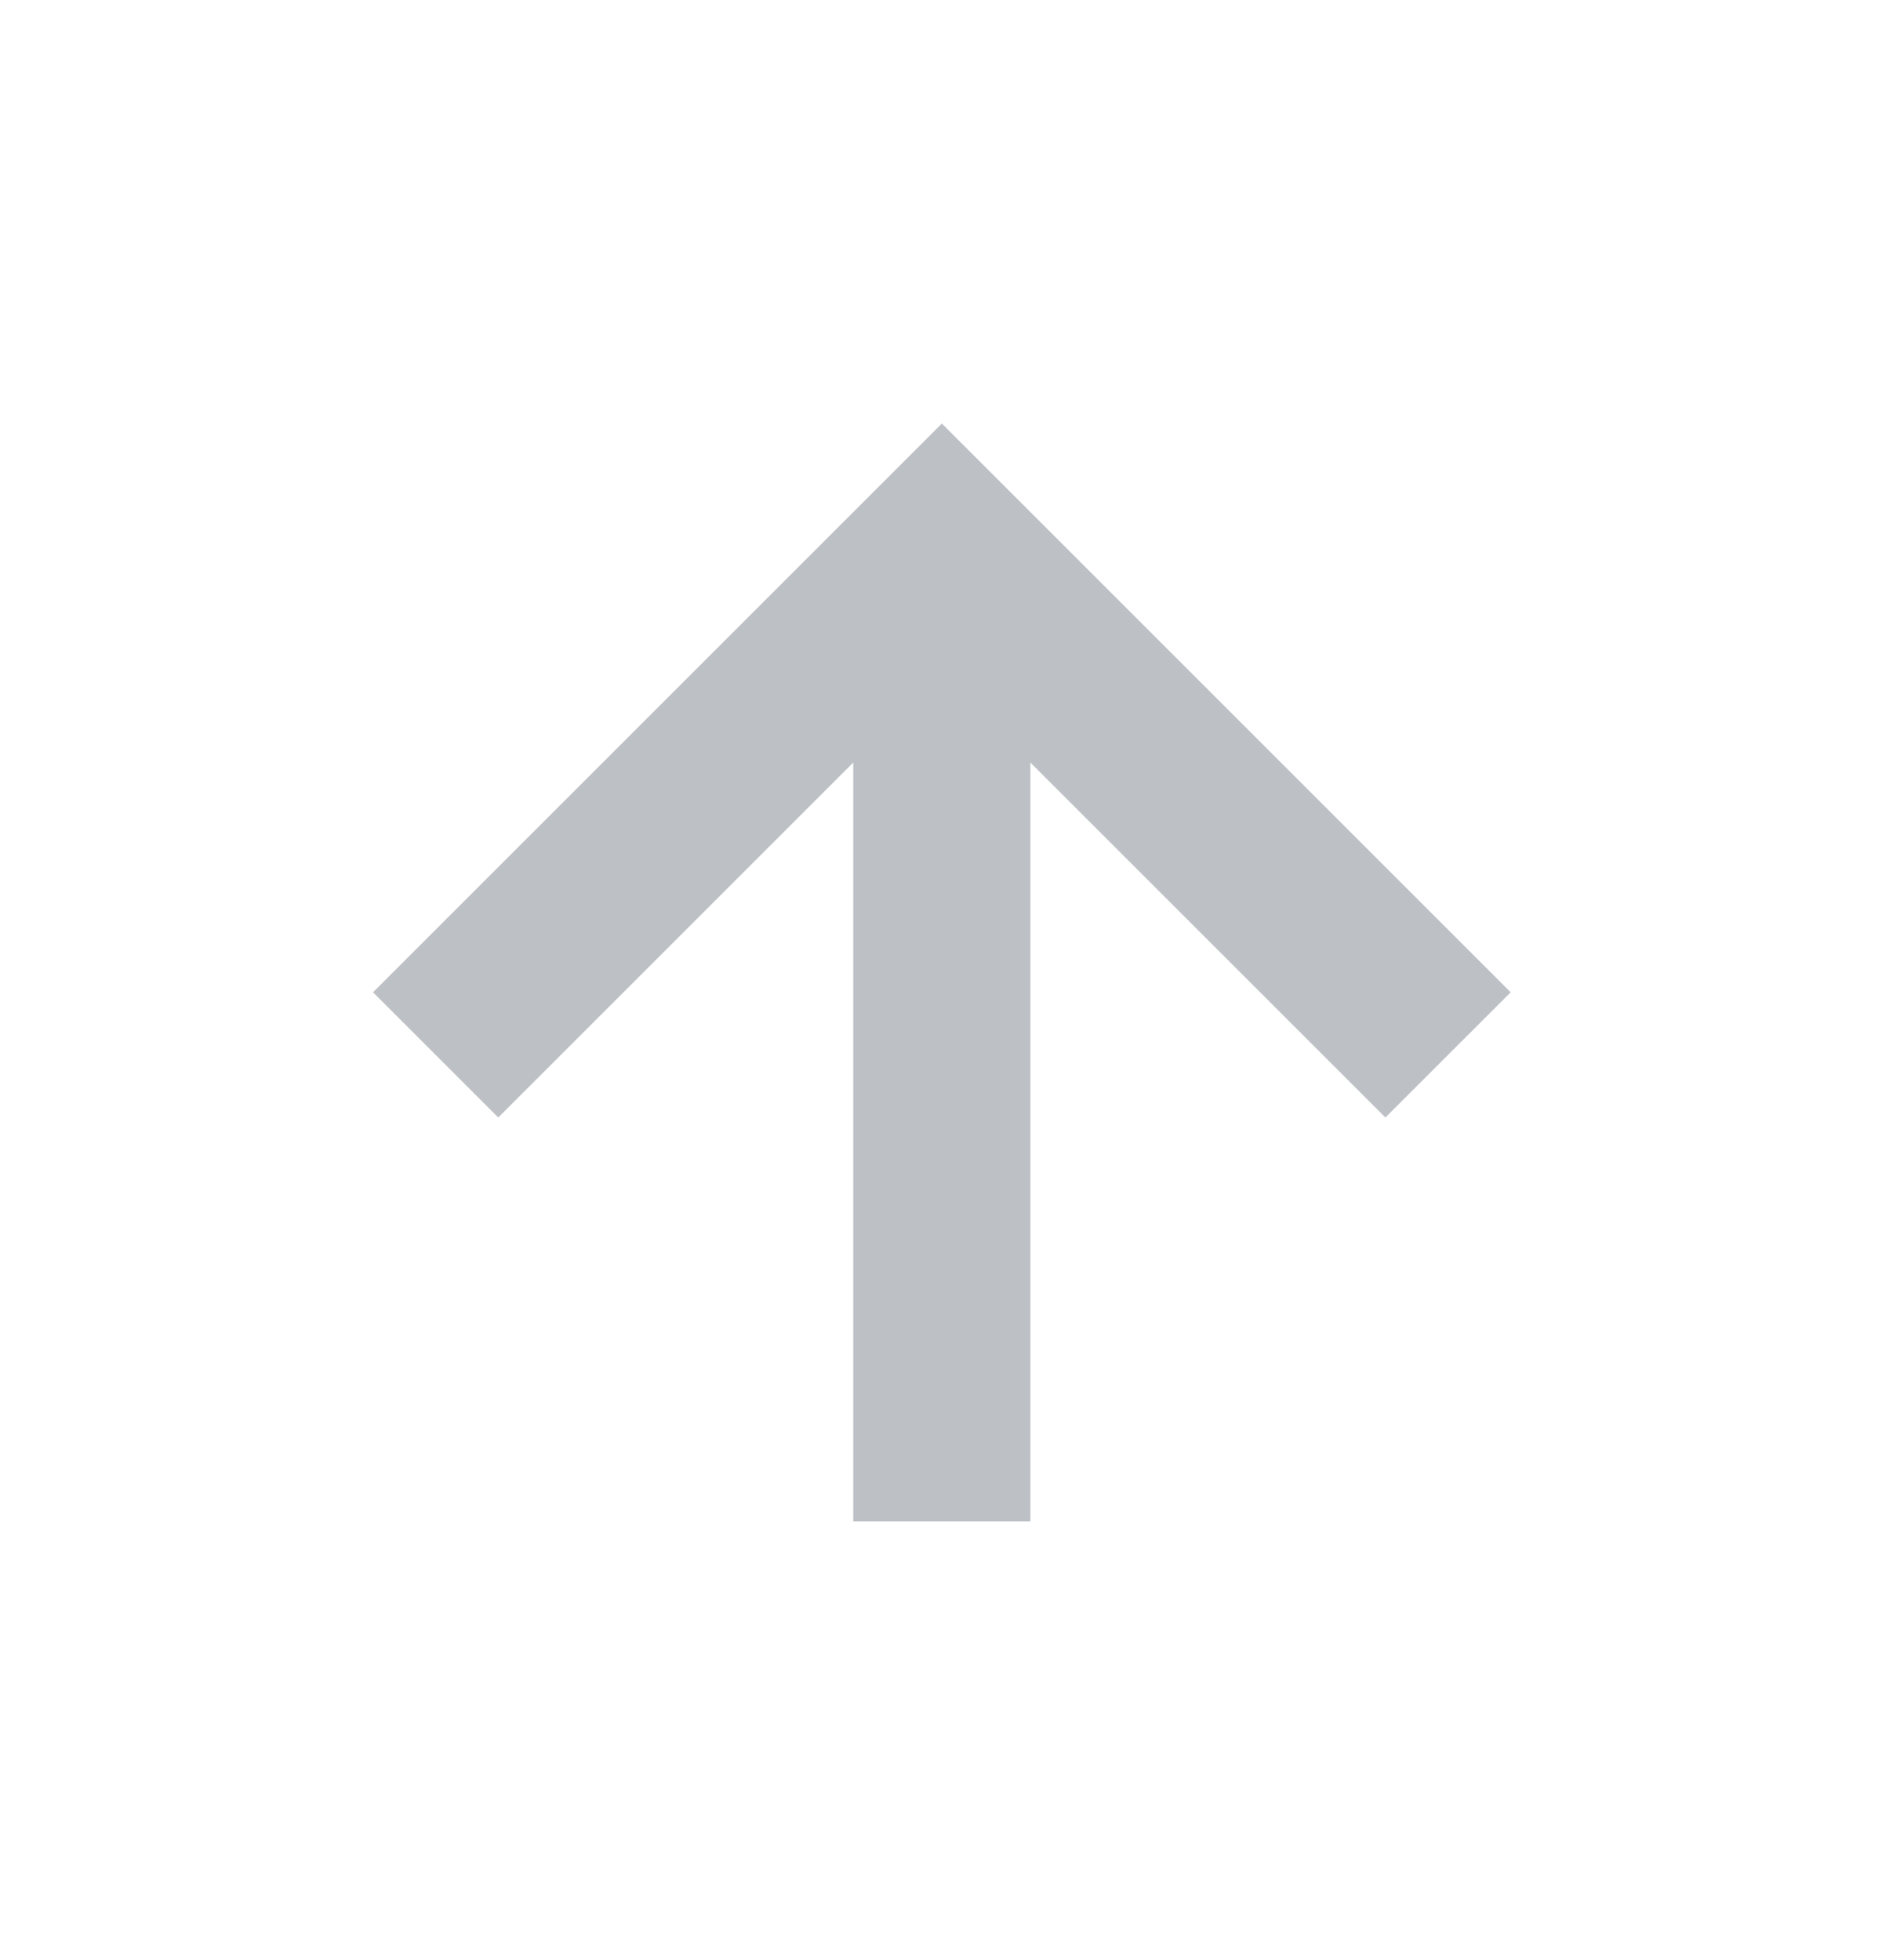 <svg width="24" height="25" viewBox="0 0 24 25" fill="none" xmlns="http://www.w3.org/2000/svg">
	<path fill-rule="evenodd" clip-rule="evenodd" d="M6.354 14.253L10.881 9.726V19.404H13.14V9.726L17.667 14.253L19.265 12.656L12.011 5.402L4.757 12.656L6.354 14.253Z" fill="#BDC1C6"/>
</svg>
